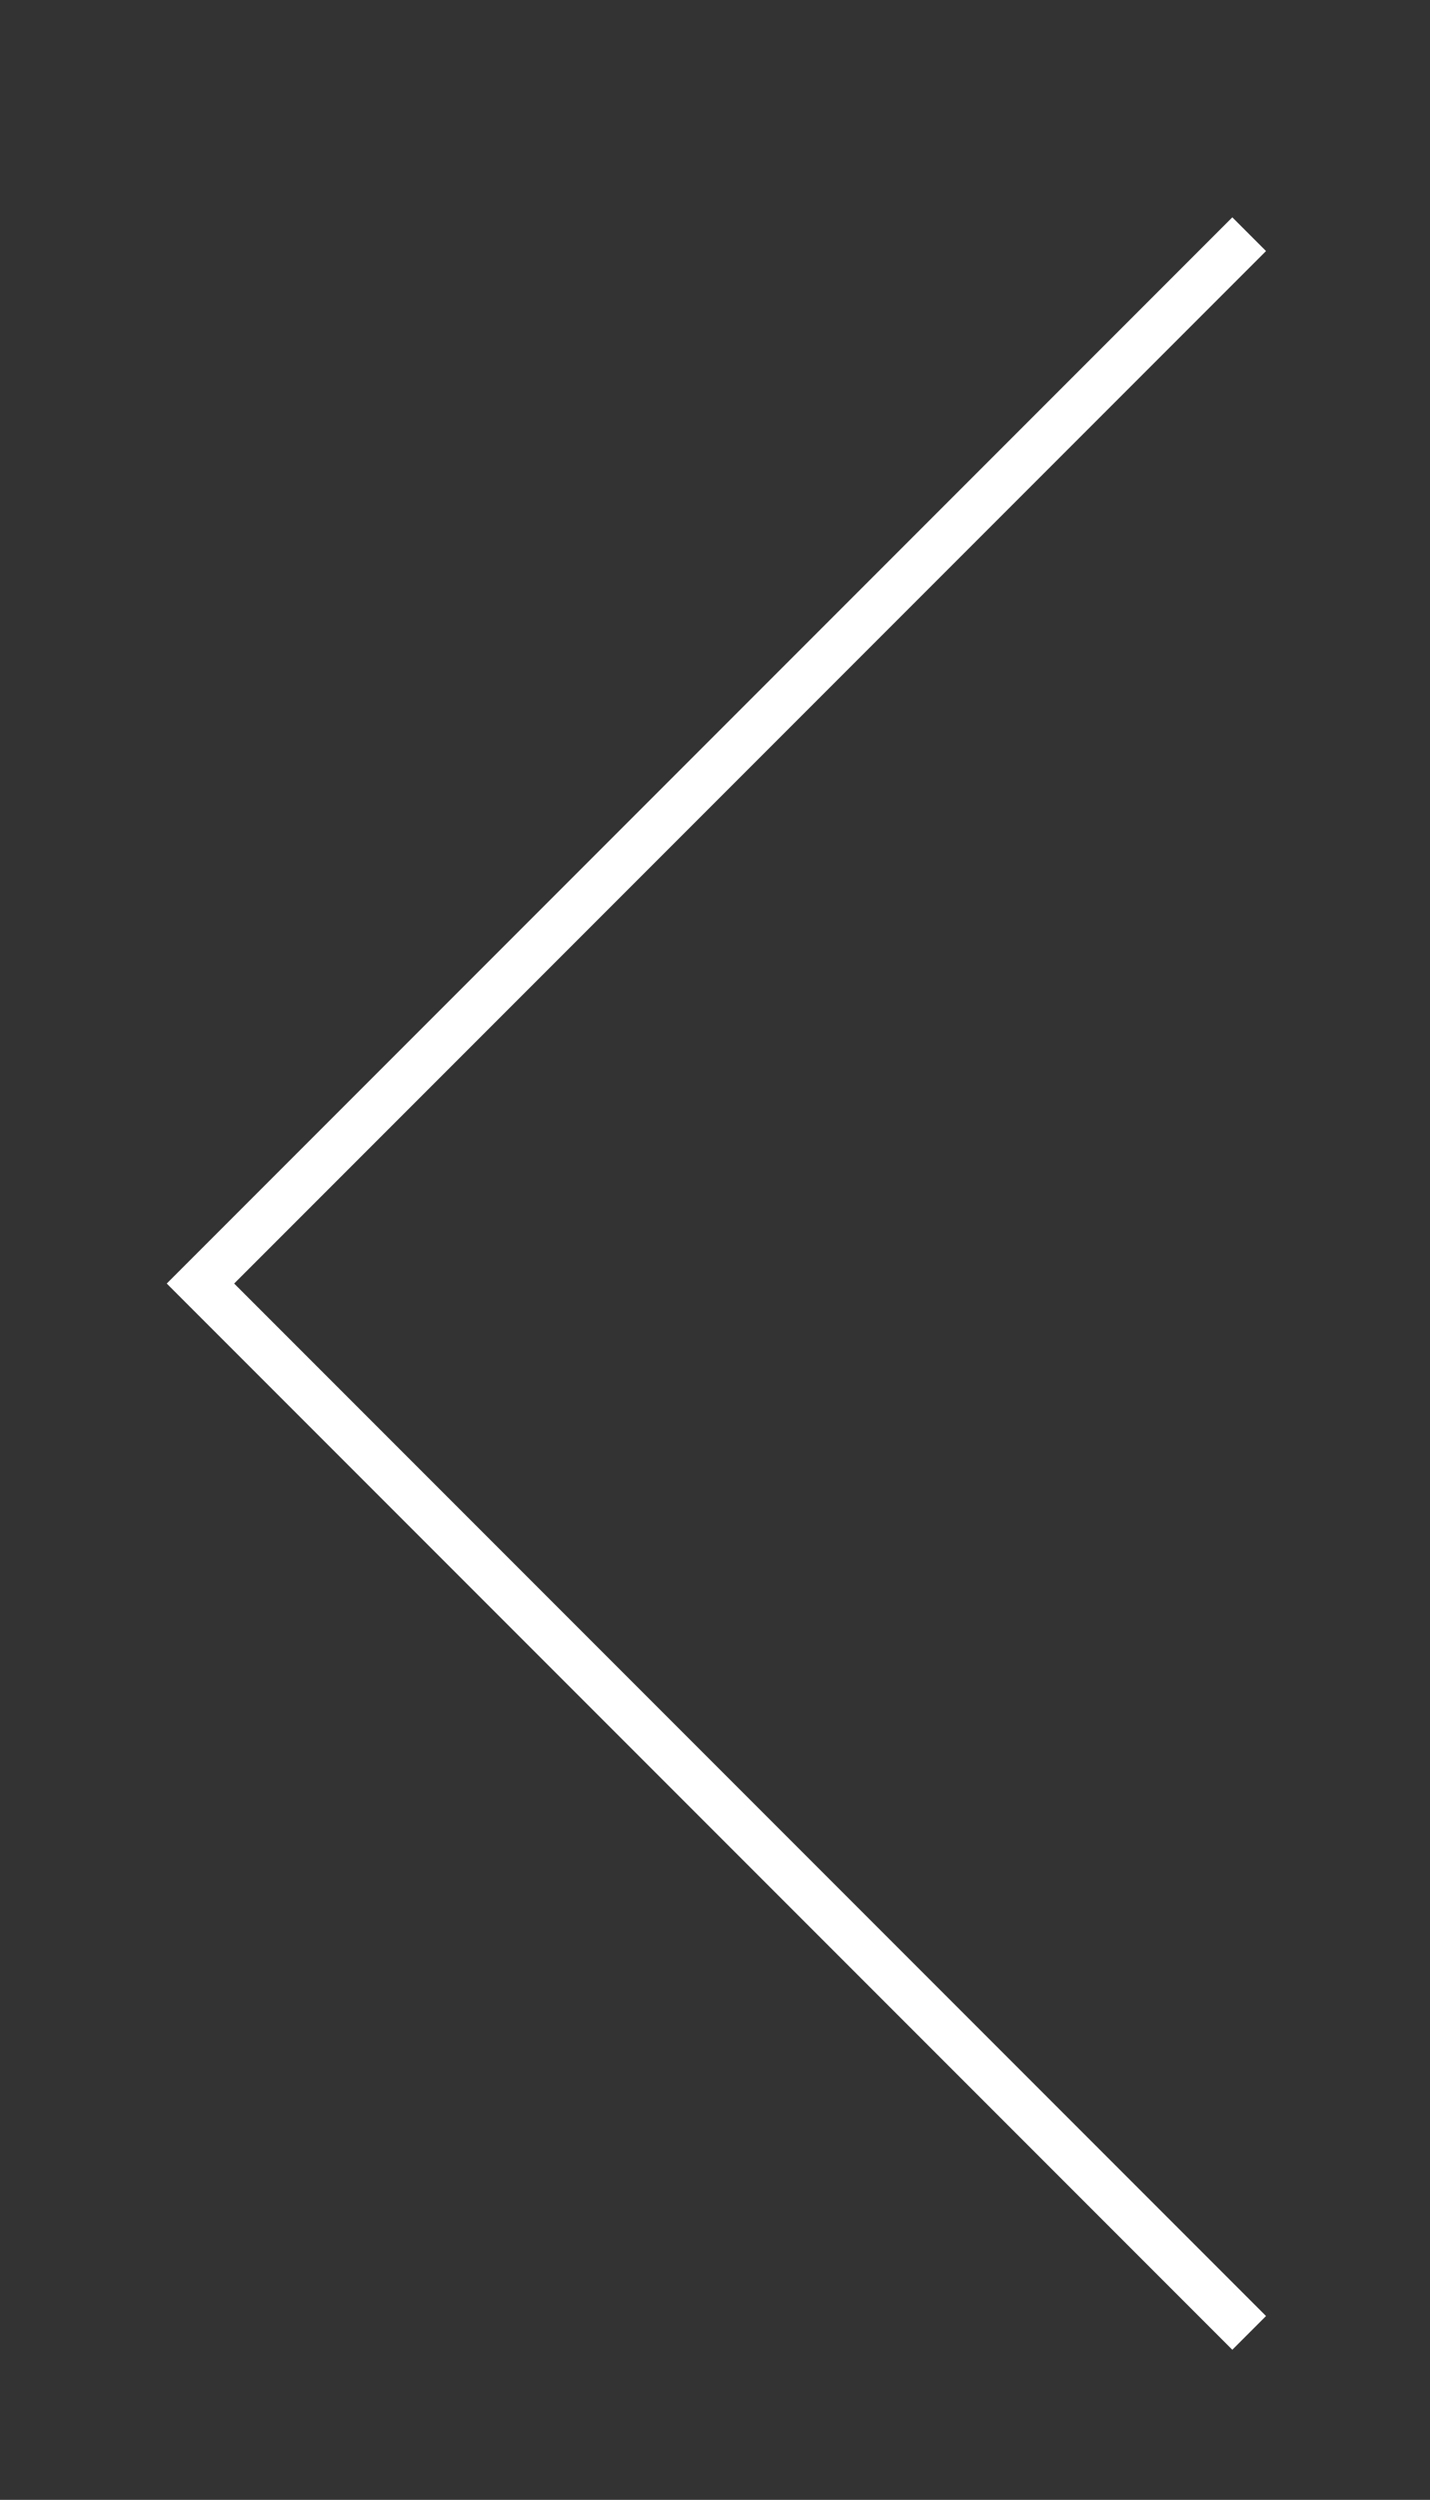 <?xml version="1.0" encoding="utf-8"?>
<!-- Generator: Adobe Illustrator 16.0.0, SVG Export Plug-In . SVG Version: 6.00 Build 0)  -->
<!DOCTYPE svg PUBLIC "-//W3C//DTD SVG 1.0//EN" "http://www.w3.org/TR/2001/REC-SVG-20010904/DTD/svg10.dtd">
<svg version="1.0" id="Layer_1" xmlns="http://www.w3.org/2000/svg" xmlns:xlink="http://www.w3.org/1999/xlink" x="0px" y="0px"
	 width="59.997px" height="104.82px" viewBox="0 0 59.997 104.82" enable-background="new 0 0 59.997 104.82" xml:space="preserve">
<rect x="0" y="0" width="59.997" height="104.82" fill="#333333" stroke="none"/>
<polyline fill="none" stroke="#FFFFFF" stroke-width="2" stroke-miterlimit="10" points="52.41,9.82 8.41,53.82 52.41,97.82 "/>
</svg>
